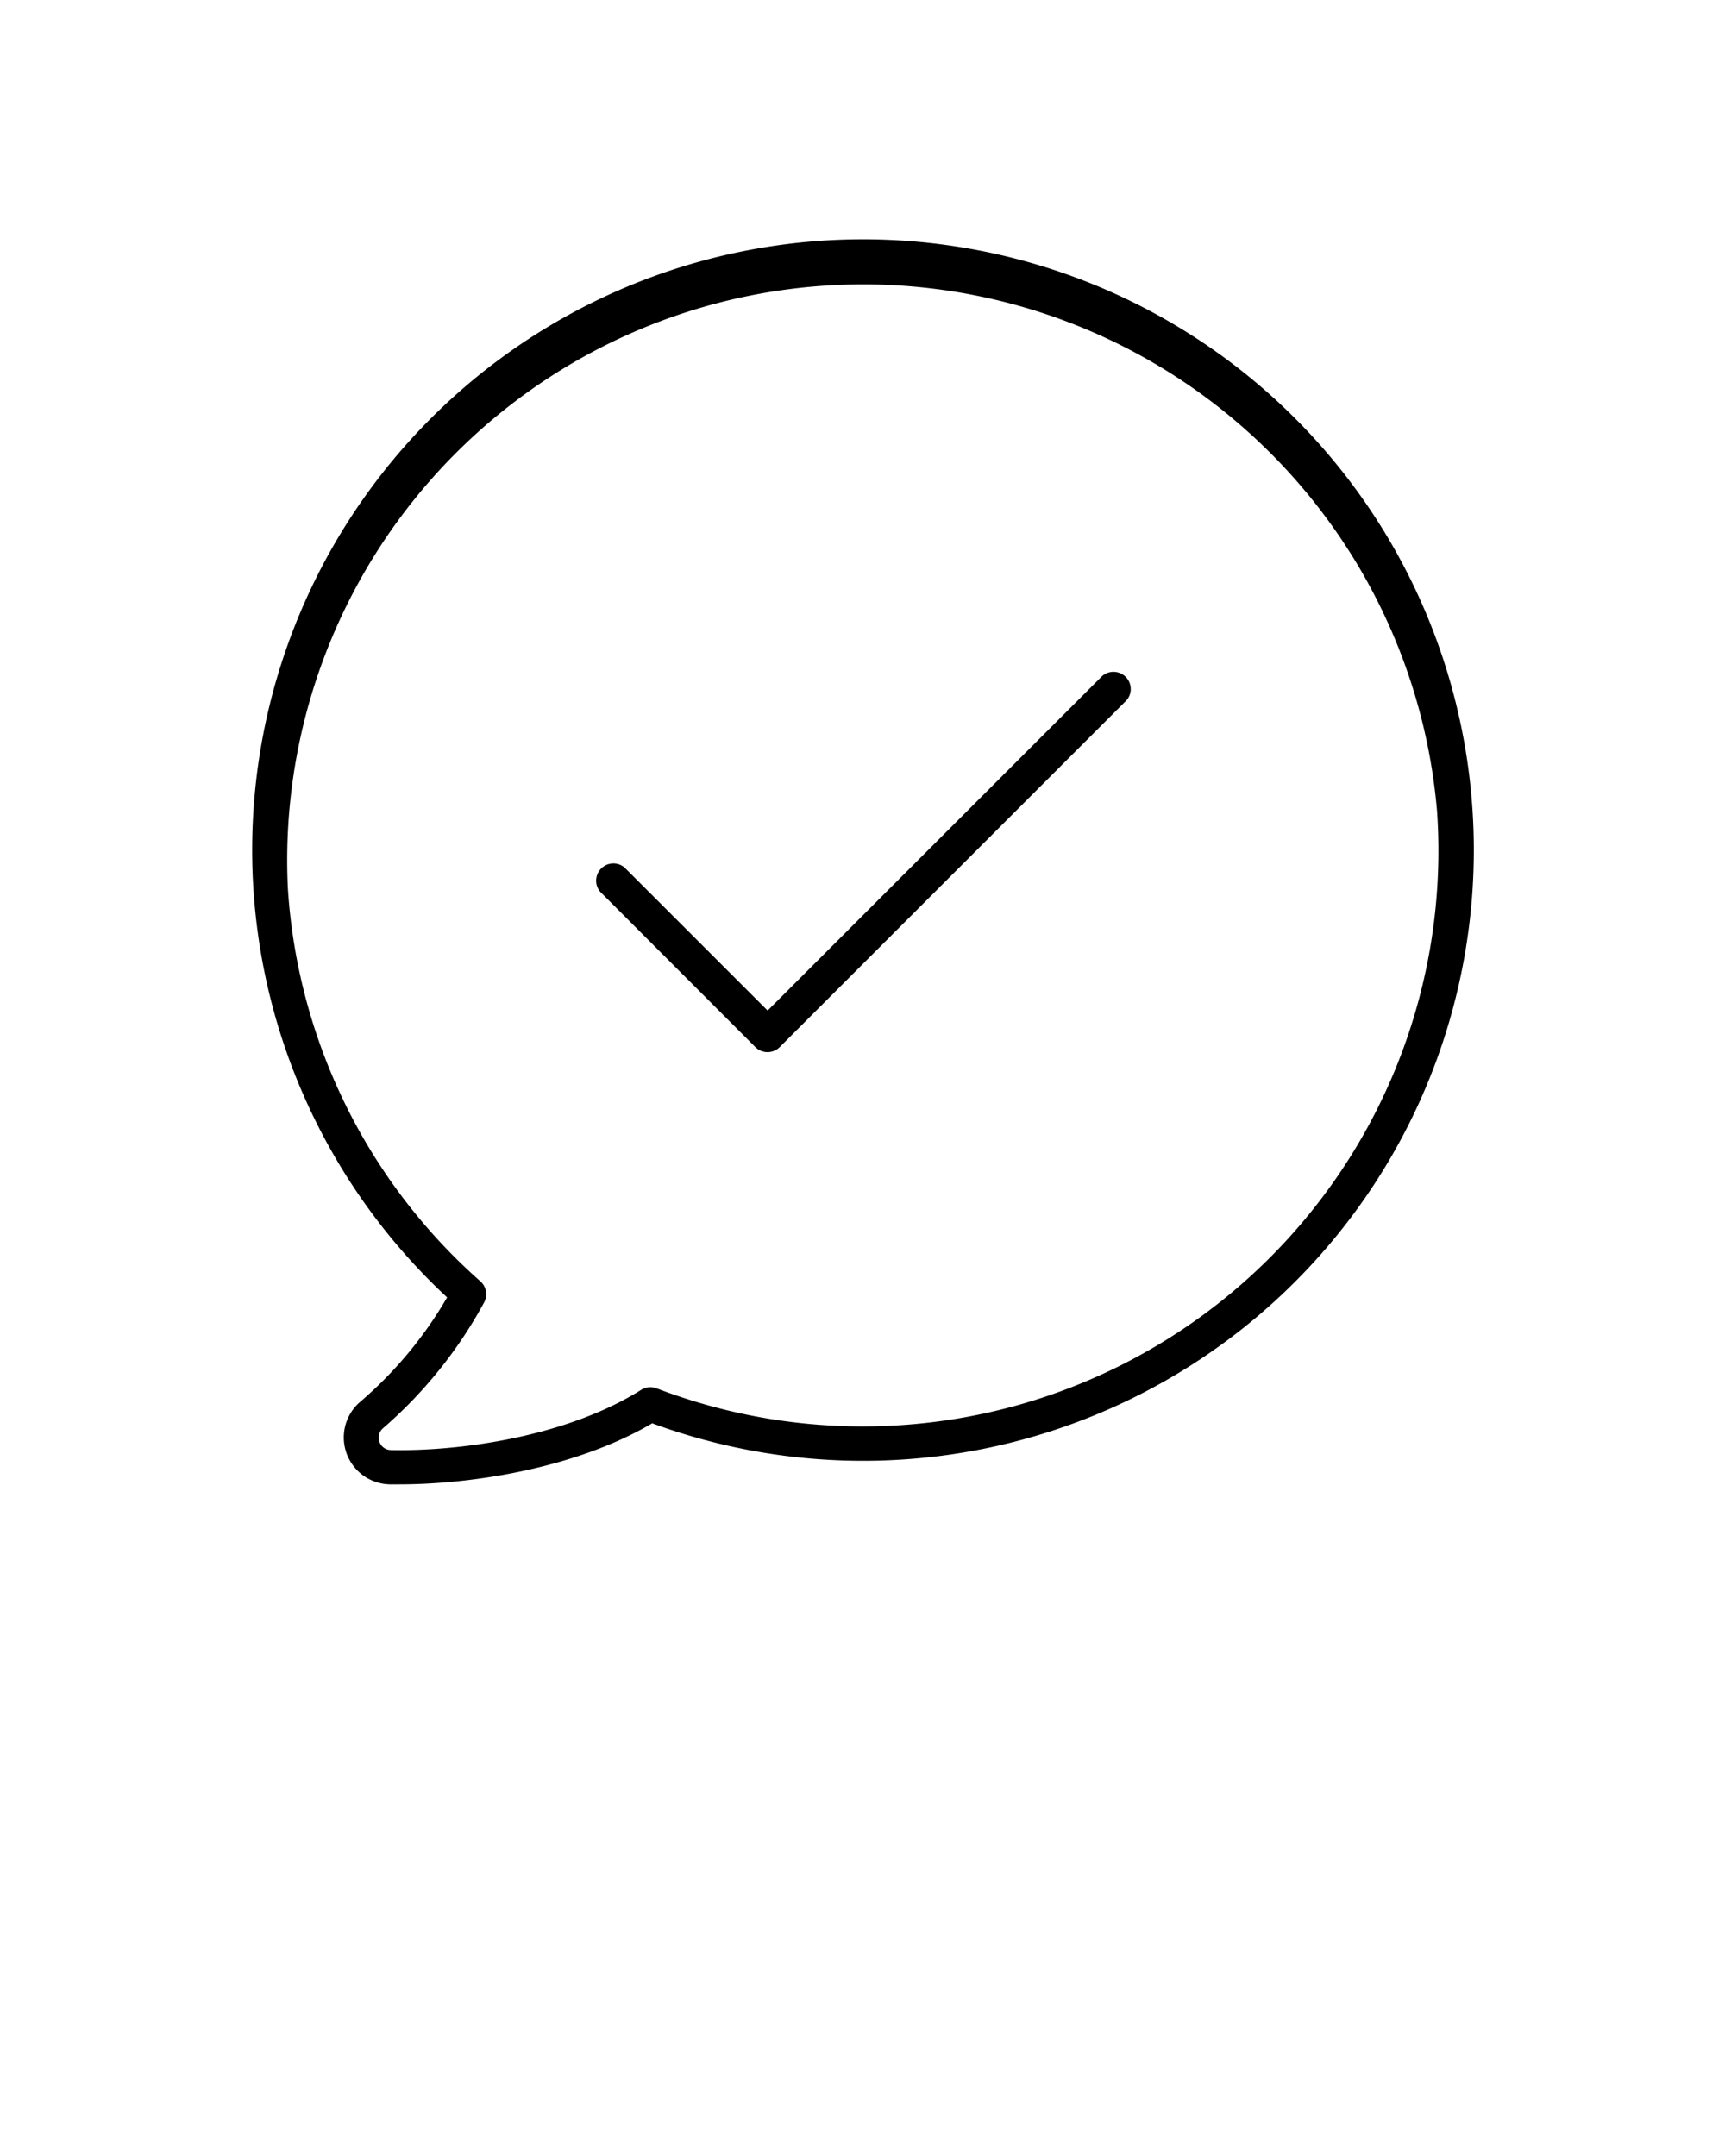 <svg xmlns="http://www.w3.org/2000/svg" data-name="Layer 1" viewBox="0 0 100 125" x="0px" y="0px"><title>56 all</title><path d="M20.84,81.31a2.72,2.72,0,0,0,1.76,4.75h.56c4.15,0,10.19-.92,14.65-3.54a35.41,35.41,0,1,0-11.89-7.3A23.43,23.43,0,0,1,20.84,81.31Zm7.21-5.77a1,1,0,0,0-.2-1.25A33.23,33.23,0,0,1,16.69,51.53a33.39,33.39,0,0,1,66.62-4.47A33.38,33.38,0,0,1,38.06,80.49a1,1,0,0,0-.89.09c-4.31,2.71-10.5,3.58-14.52,3.49A.7.7,0,0,1,22,83.6a.71.71,0,0,1,.2-.79A26.09,26.09,0,0,0,28.05,75.54Z"/><path d="M43.79,60.71a1,1,0,0,0,1.41,0l20-20a1,1,0,1,0-1.41-1.41L44.5,58.59l-8.29-8.29a1,1,0,0,0-1.41,1.41Z"/></svg>
